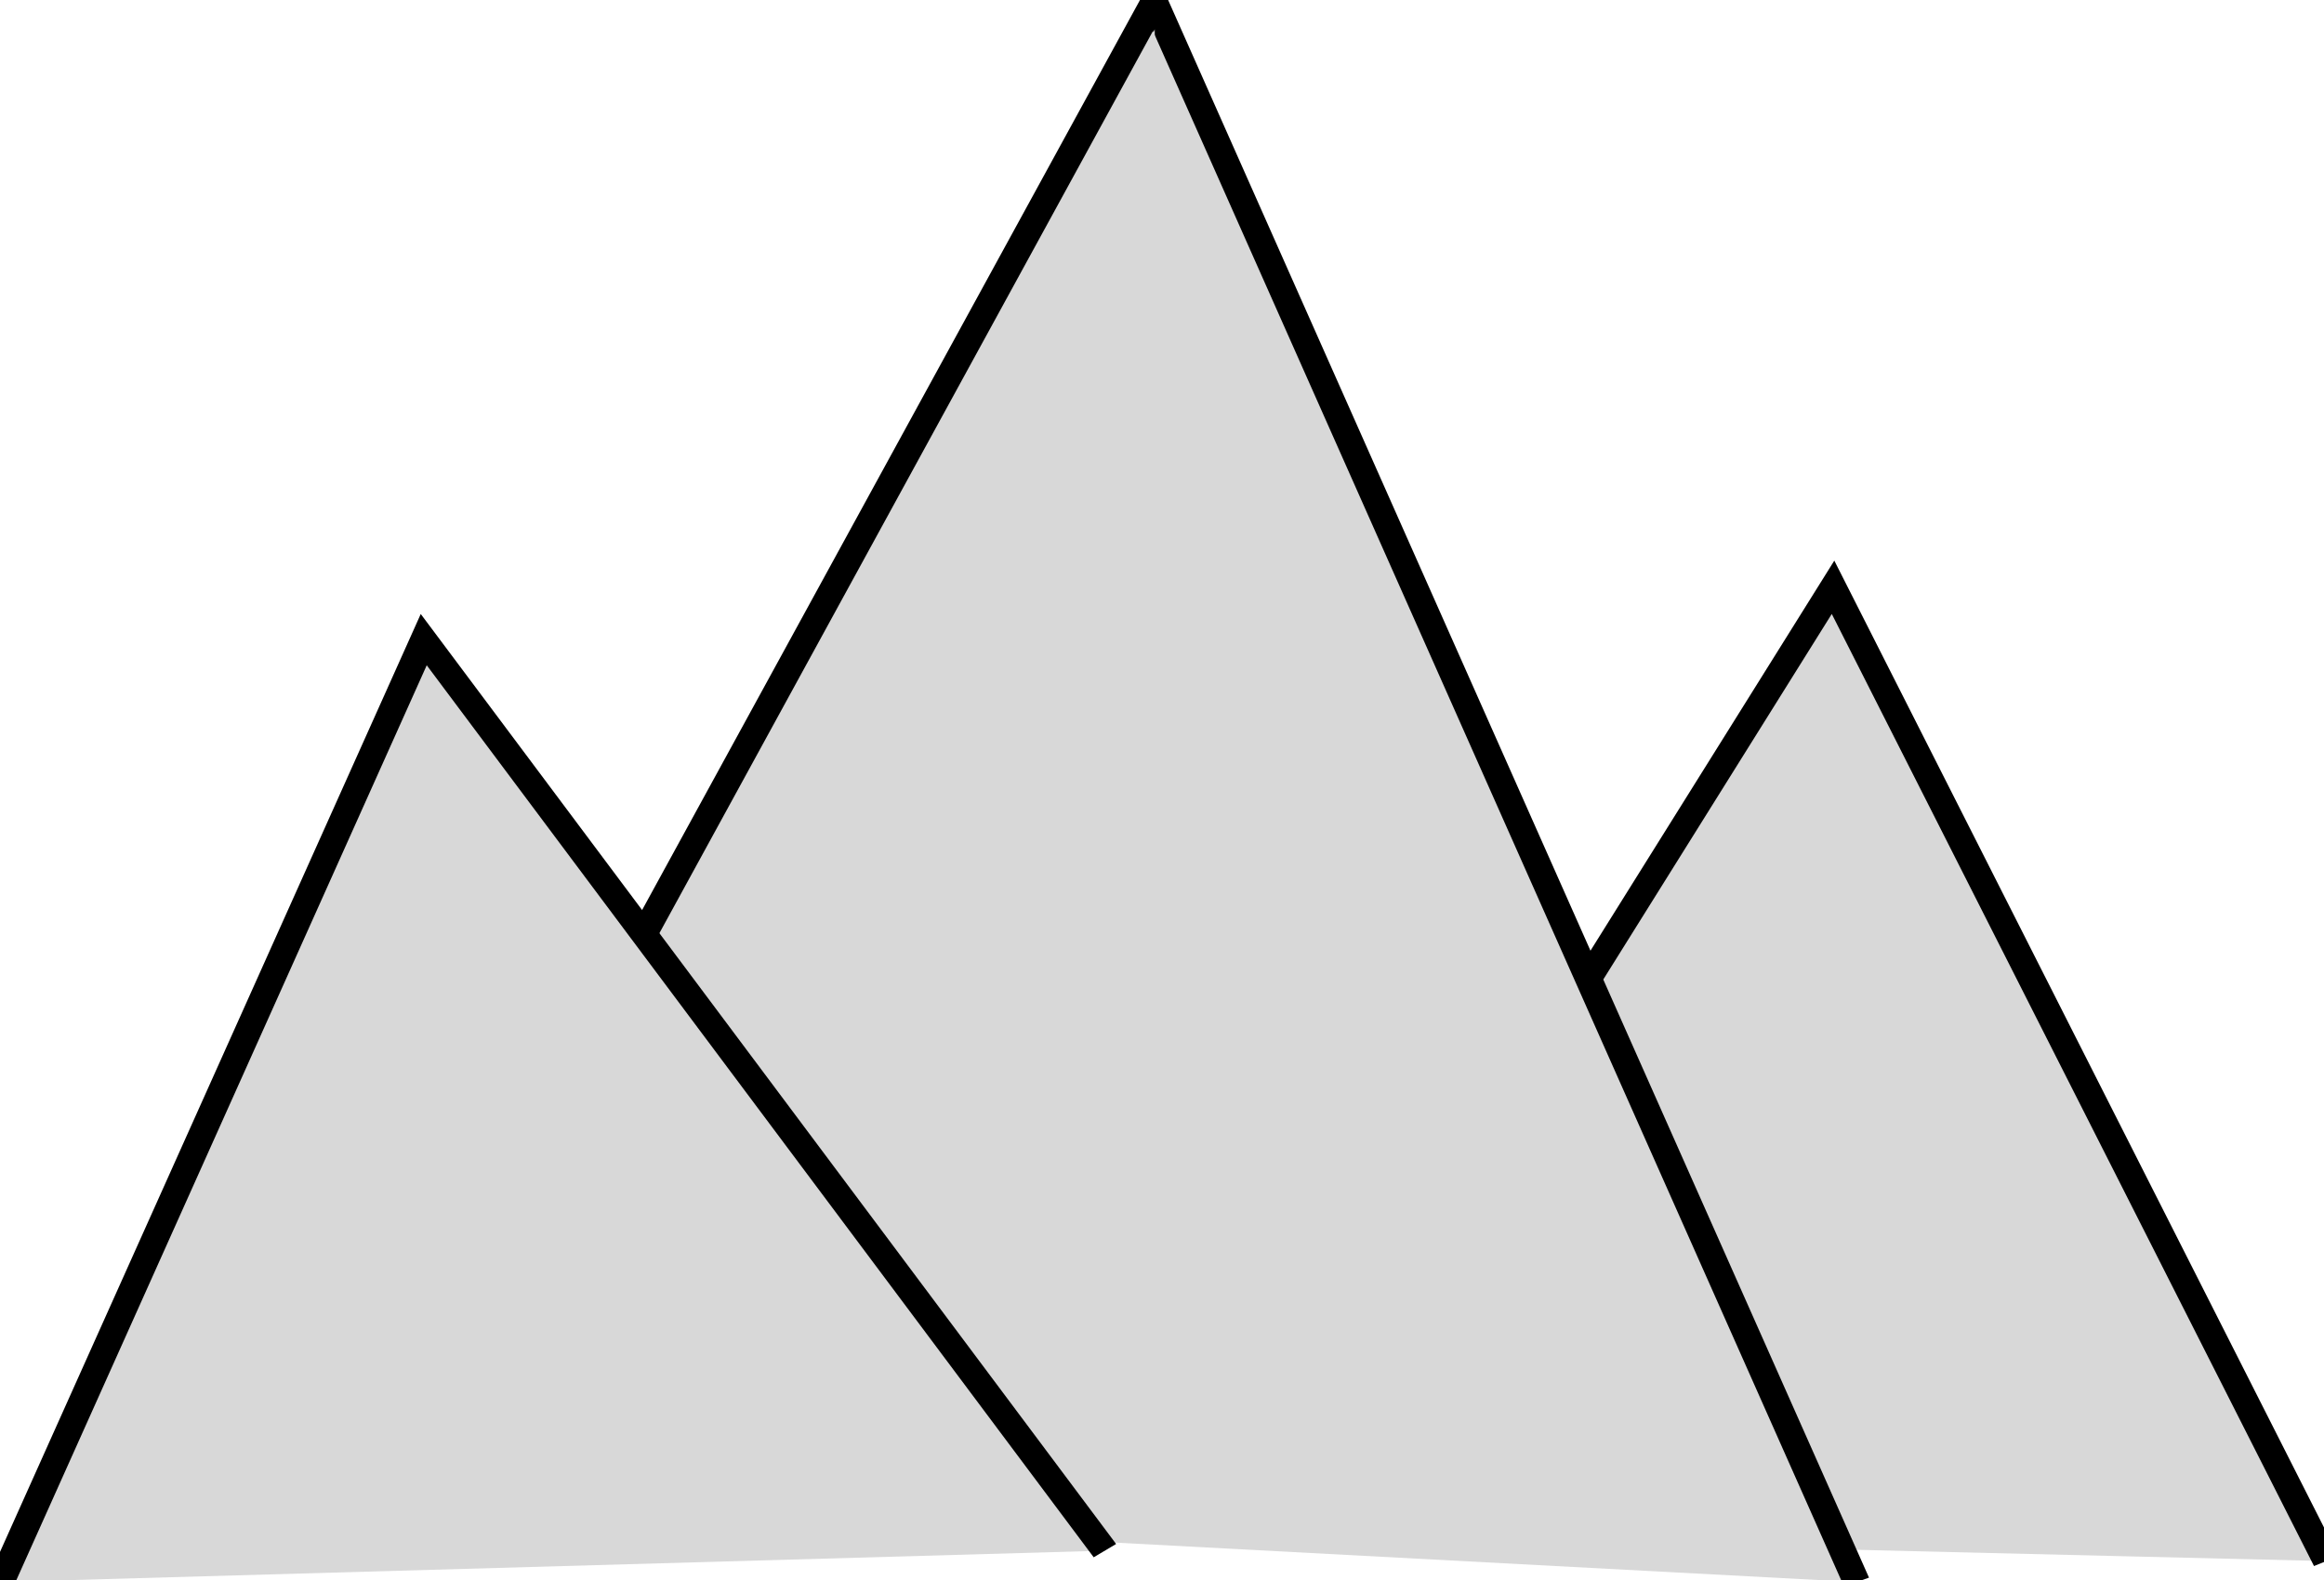 <?xml version="1.0" encoding="utf-8"?>
<svg viewBox="406.85 227.749 65.445 44.502" xmlns="http://www.w3.org/2000/svg">
  <g transform="matrix(0.758, 0, 0, 0.676, 357.766, 152.408)" style="">
    <g transform="matrix(1, 0, 0, 1, 5.672, 2.182)">
      <path style="fill: rgb(216, 216, 216); stroke: rgb(0, 0, 0);" d="M 105.172 173.228 L 127.182 133.739 L 145.506 174.314"/>
      <path style="fill: rgb(216, 216, 216); stroke: rgb(0, 0, 0);" d="M 71.481 171.811 L 101.964 109.324 L 128.053 175.187"/>
      <path style="fill: rgb(216, 216, 216); stroke: rgb(0, 0, 0);" d="M 59.119 175.187 L 74.825 135.92 L 100.131 173.878"/>
    </g>
  </g>
  <path style="fill: rgb(216, 216, 216); paint-order: fill markers; stroke: rgb(0, 0, 0); stroke-dashoffset: 80; stroke-dasharray: 80;" d="M 439.655 271.051 C 439.655 271.051 453.846 269.269 451.695 262.32 C 450.335 257.926 441.718 256.837 436.104 255.294 C 432.84 254.396 430.592 253.346 431.377 251.403 C 433.512 246.119 445.068 248.879 443.627 243.715 C 442.186 238.551 432.445 242.968 439.368 228.574" transform="matrix(1, 0, 0, 1, 0, -2.842170943040401e-14)"/>
</svg>
